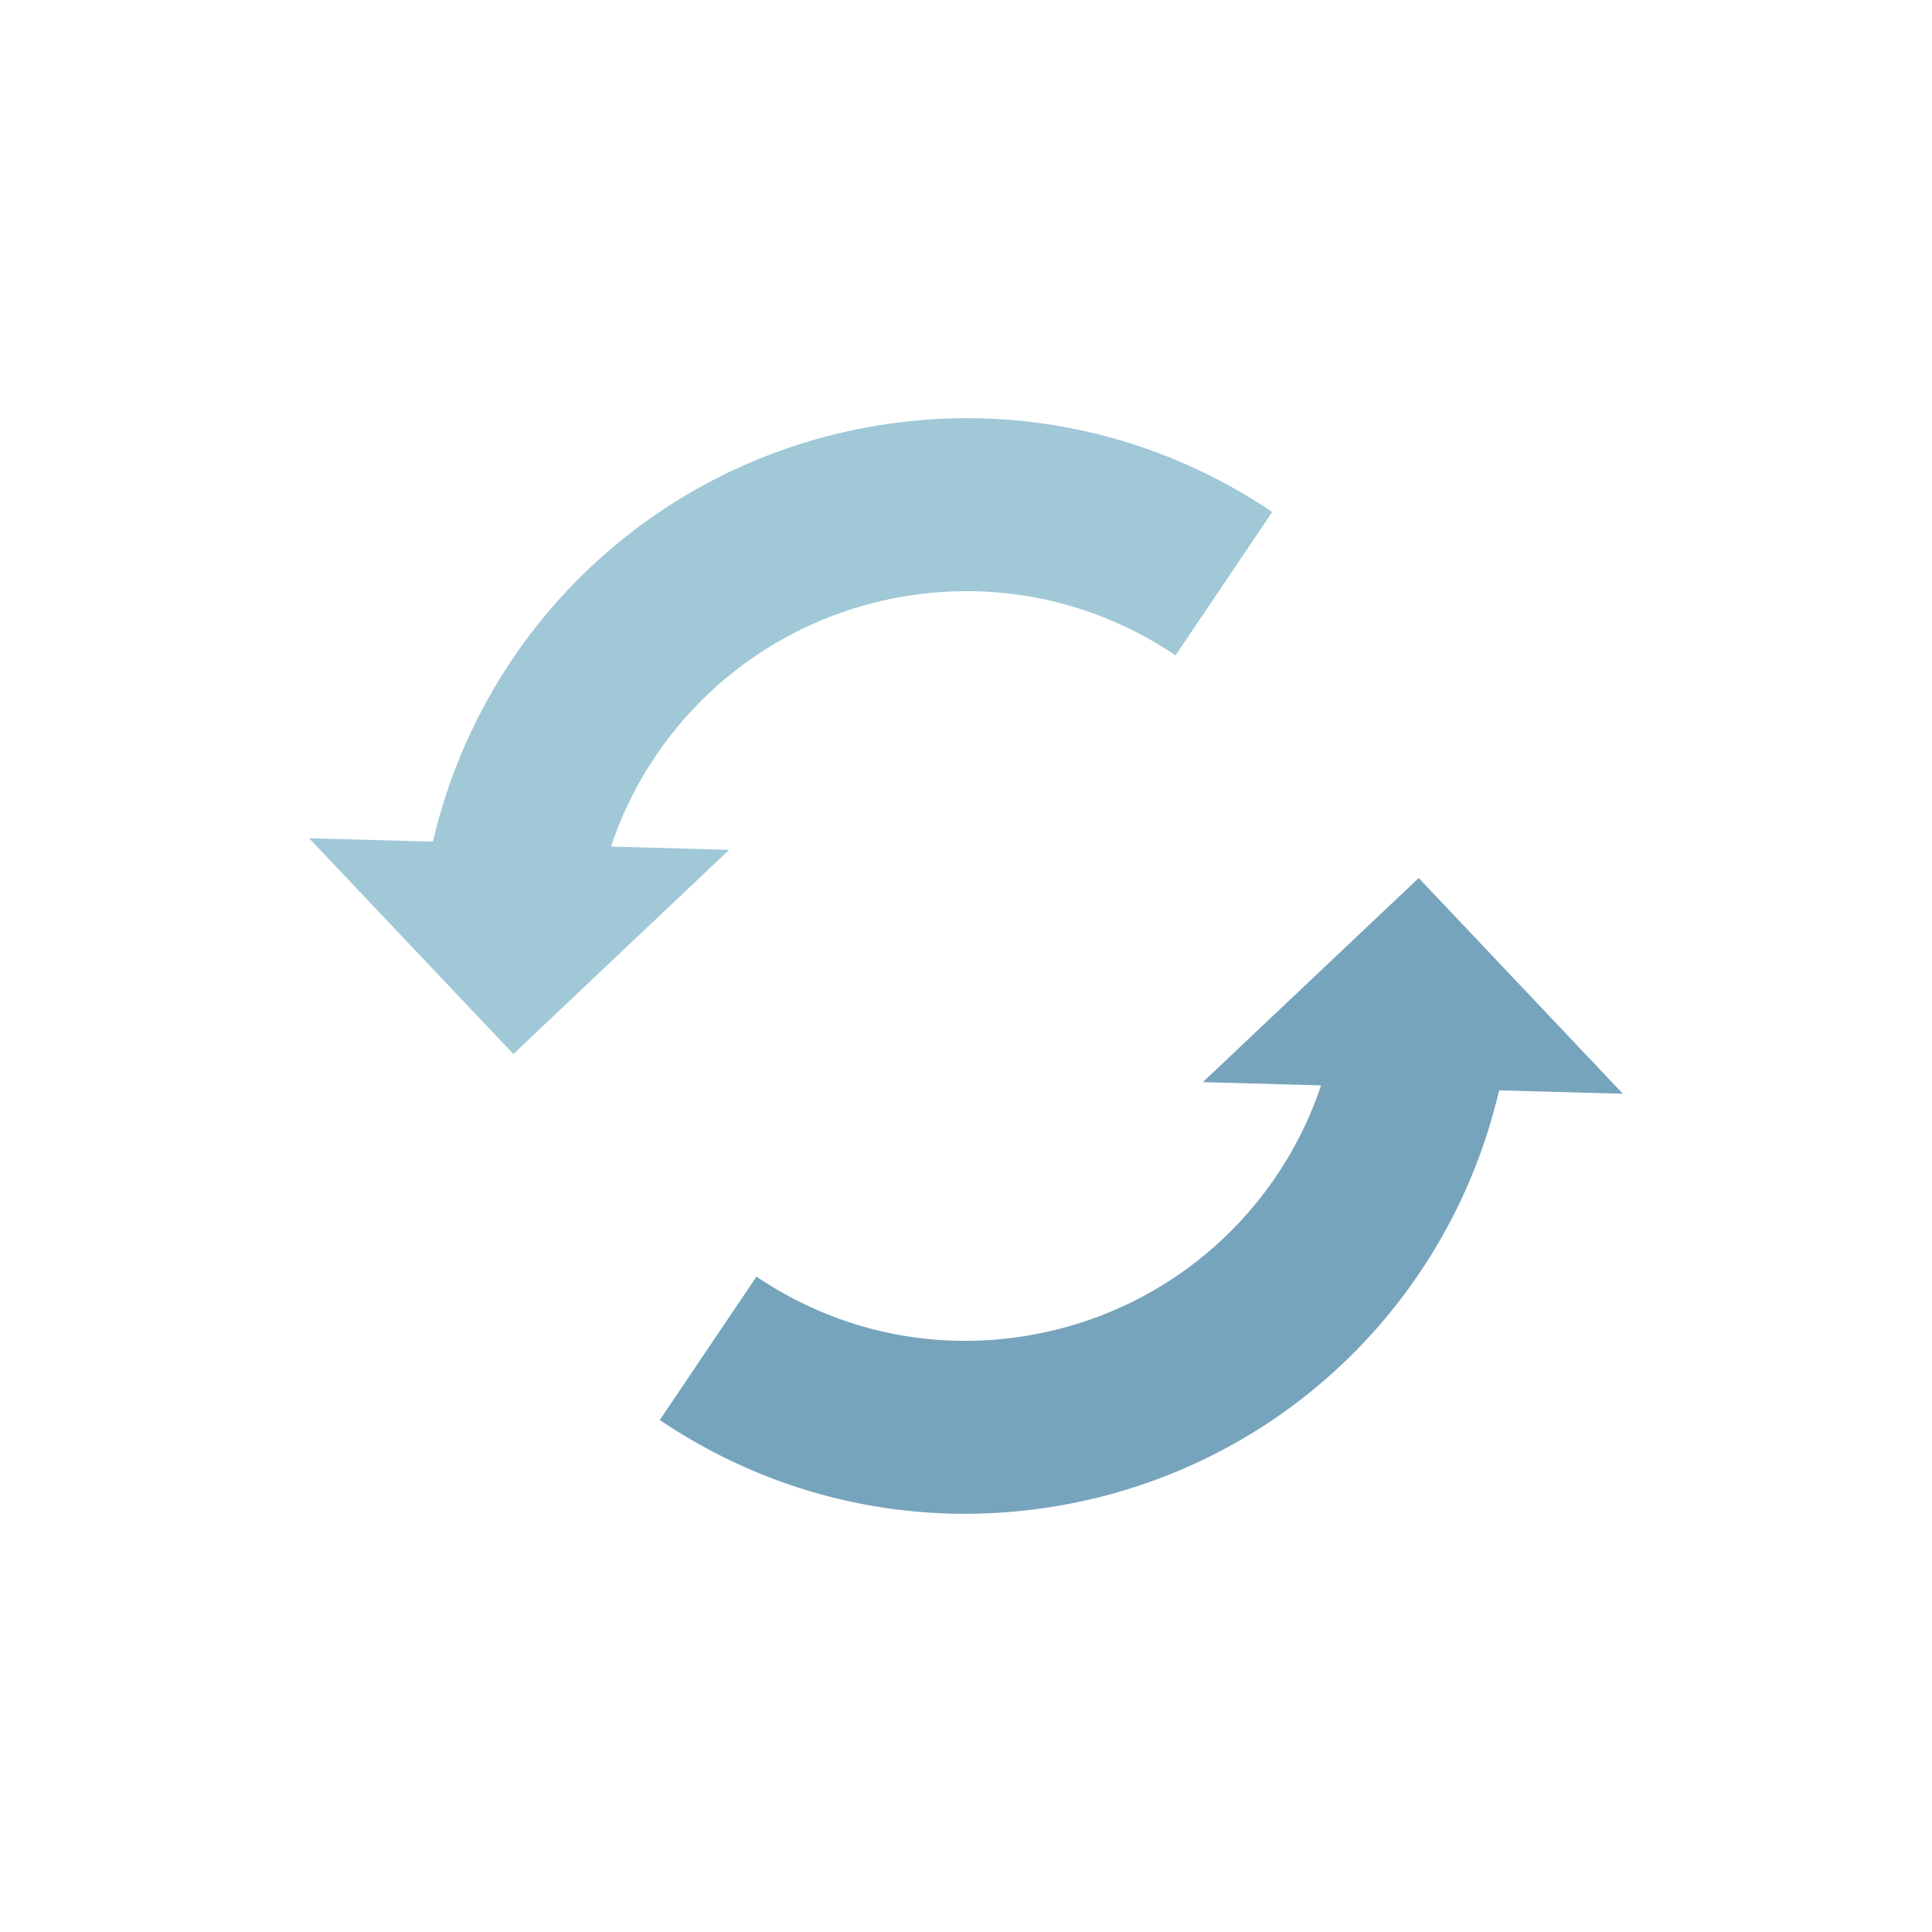 <?xml version="1.0" encoding="utf-8"?><svg xml:space="preserve" viewBox="0 0 100 100" y="0" x="0" xmlns="http://www.w3.org/2000/svg" id="圖層_1" version="1.1" width="200px" height="200px" xmlns:xlink="http://www.w3.org/1999/xlink" style="width:100%;height:100%;background-size:initial;background-repeat-y:initial;background-repeat-x:initial;background-position-y:initial;background-position-x:initial;background-origin:initial;background-color:initial;background-clip:initial;background-attachment:initial;animation-play-state:paused" ><g class="ldl-scale" style="transform-origin:50% 50%;transform:rotate(0deg) scale(0.8, 0.8);animation-play-state:paused" ><path fill="#77a4bd" d="M92.5 58.266L79.29 44.307 65.324 57.513l7.647.212a24.182 24.182 0 0 1-18.345 16.071c-6.356 1.244-12.815-.076-18.182-3.699l-6.257 9.277c5.922 3.994 12.749 6.068 19.739 6.068 2.269 0 4.558-.219 6.834-.661 13.77-2.677 24.558-13.132 27.731-26.737l8.009.222z" style="fill:rgb(119, 164, 189);animation-play-state:paused" ></path>
<path fill="#a0c8d7" d="M43.241 15.219c-13.77 2.677-24.558 13.132-27.731 26.737l-8.01-.222 13.213 13.959 13.962-13.207-7.646-.212a24.182 24.182 0 0 1 18.345-16.071c6.359-1.24 12.817.078 18.182 3.699l6.257-9.277c-7.844-5.289-17.283-7.211-26.572-5.406z" style="fill:rgb(160, 200, 215);animation-play-state:paused" ></path>
</g><!-- generated by https://loading.io/ --></svg>